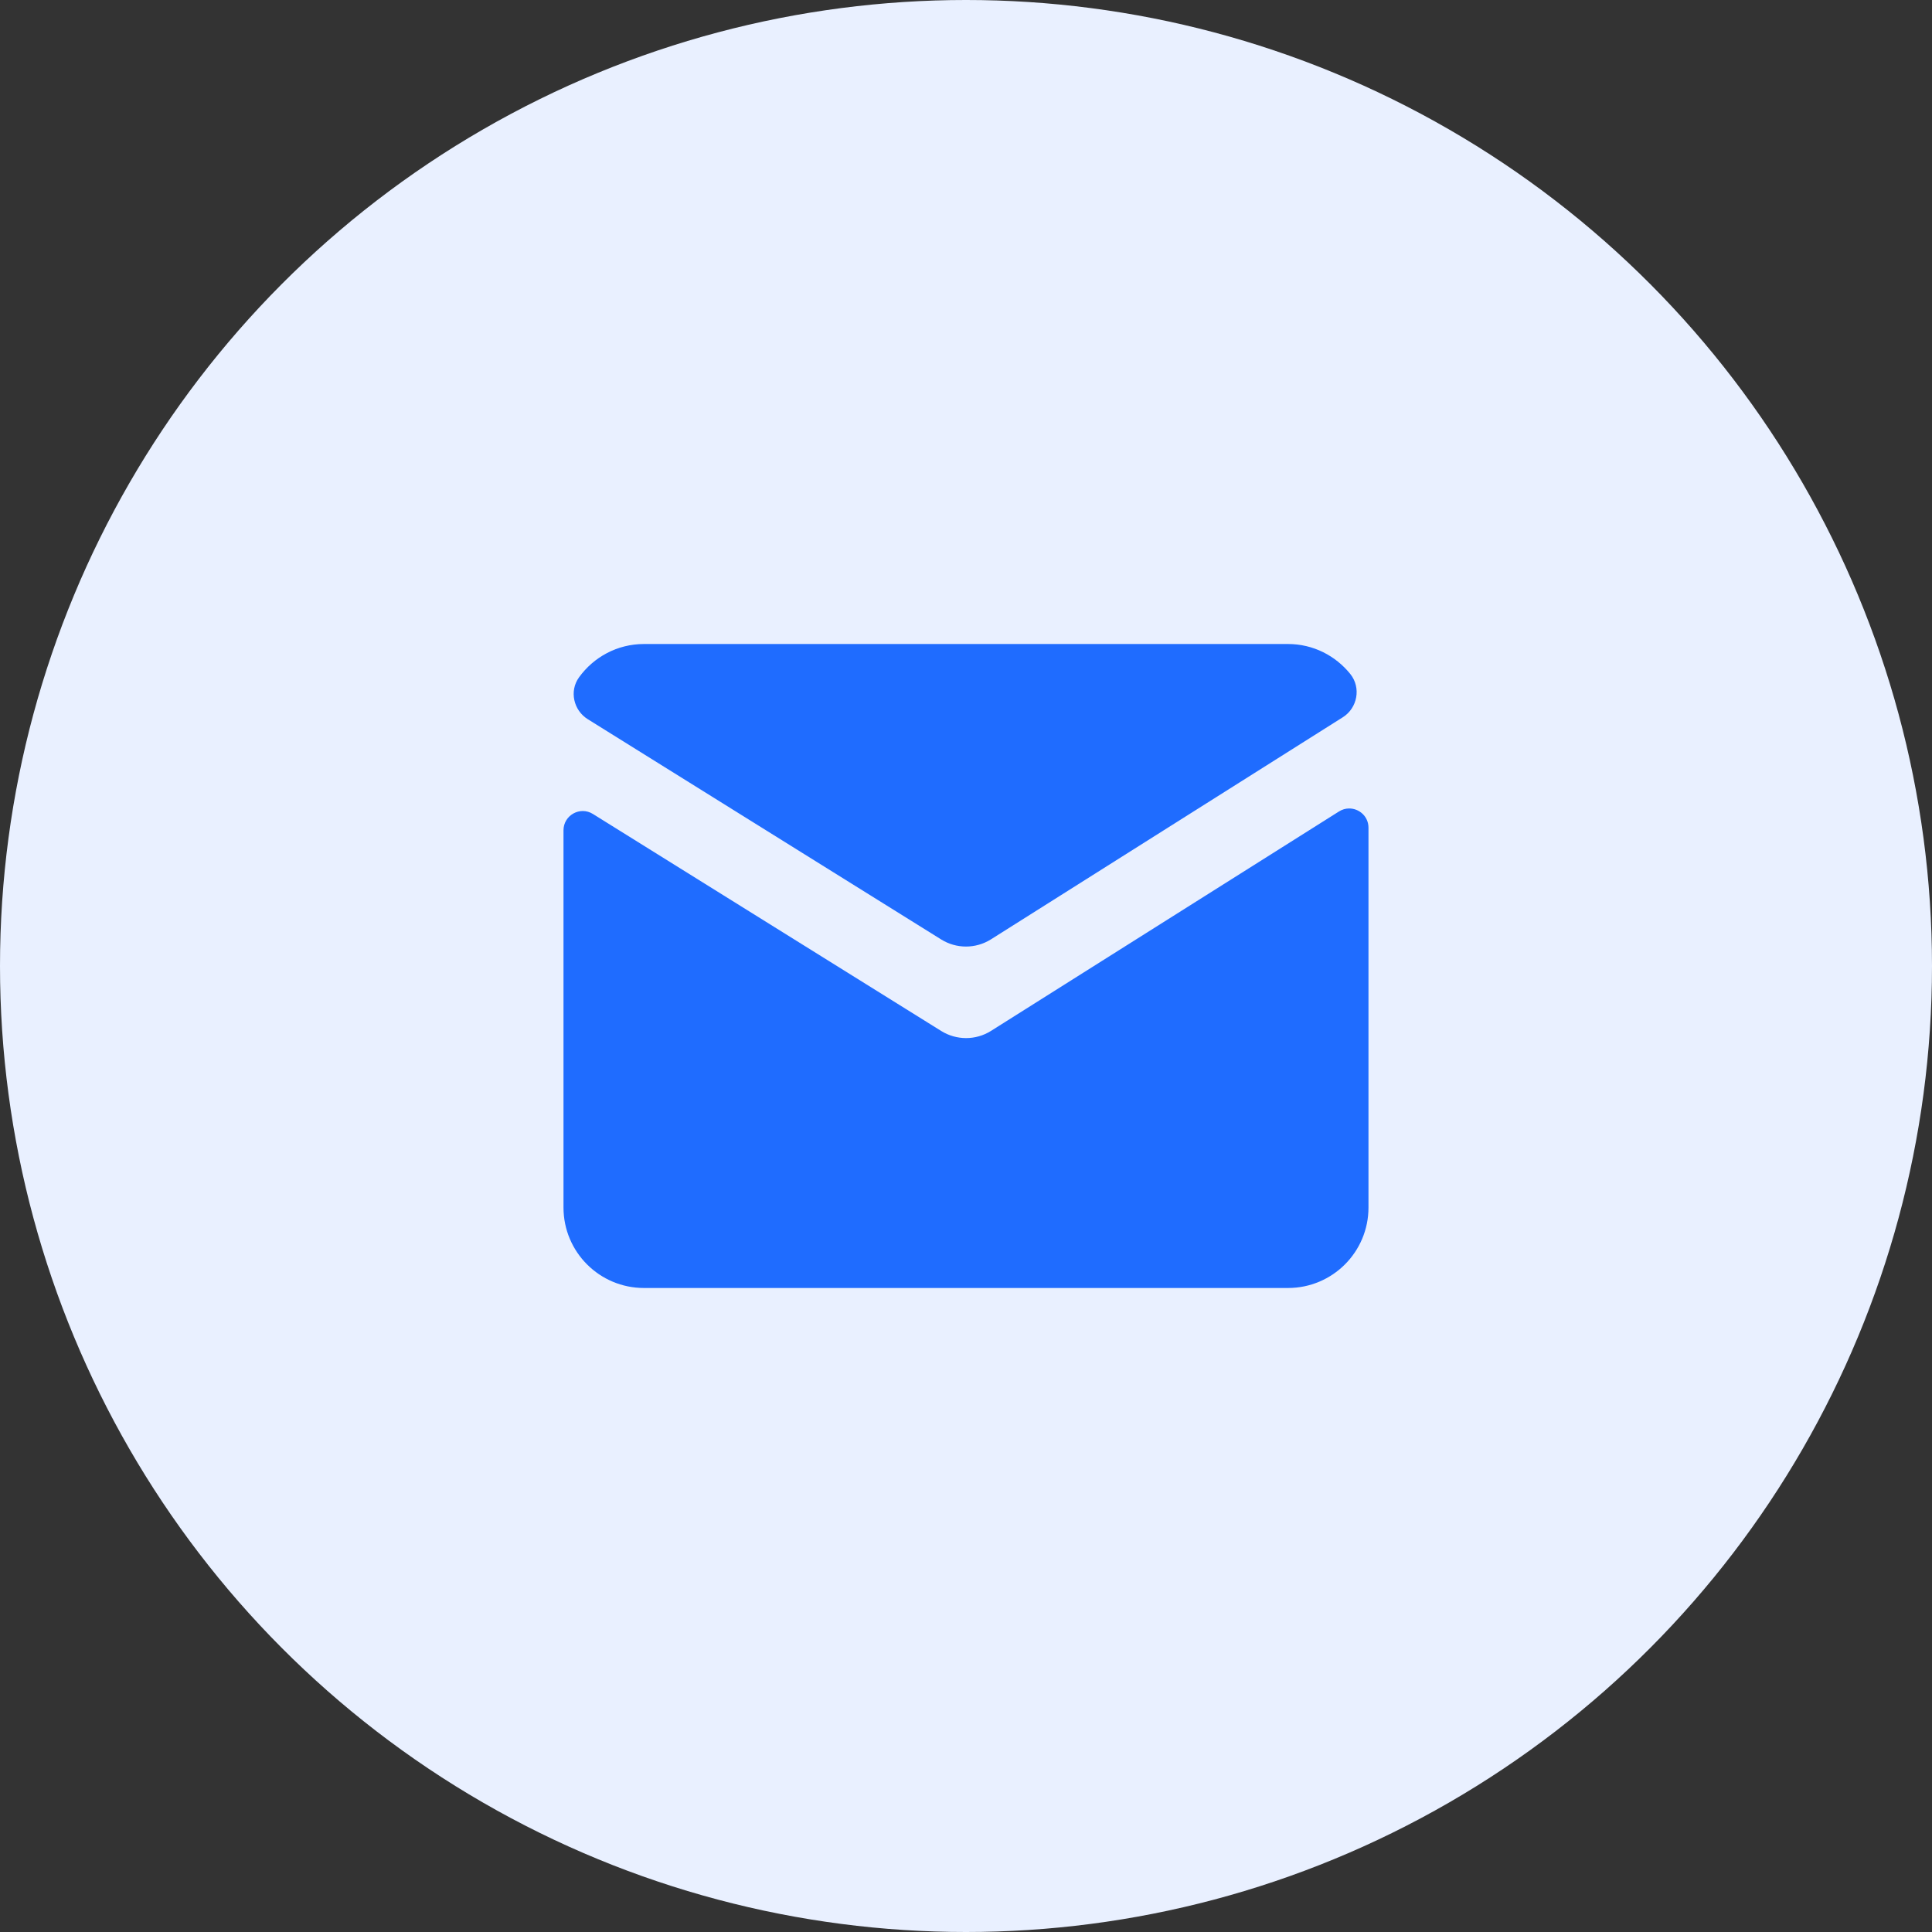 <svg width="80" height="80" viewBox="0 0 80 80" fill="none" xmlns="http://www.w3.org/2000/svg">
<rect x="0" y="0" width="80" height="80" fill="#333333" stroke="none"/>
<circle cx="40" cy="40" r="40" fill="#E9F0FF"/>
<path d="M26.666 26.667C25.556 26.667 24.578 27.212 23.974 28.05C23.568 28.613 23.747 29.412 24.336 29.779L38.971 38.9C39.601 39.293 40.398 39.293 41.028 38.9L55.602 29.701C56.214 29.314 56.366 28.474 55.914 27.91C55.306 27.154 54.378 26.667 53.333 26.667H26.666ZM55.859 33.477C55.72 33.478 55.578 33.517 55.446 33.6L41.028 42.692C40.398 43.084 39.601 43.082 38.971 42.689L24.55 33.704C24.02 33.374 23.333 33.757 23.333 34.382V50C23.333 51.842 24.825 53.333 26.666 53.333H53.333C55.175 53.333 56.666 51.842 56.666 50V34.274C56.666 33.804 56.277 33.472 55.859 33.477Z" fill="#1F6CFF"/>
</svg>
